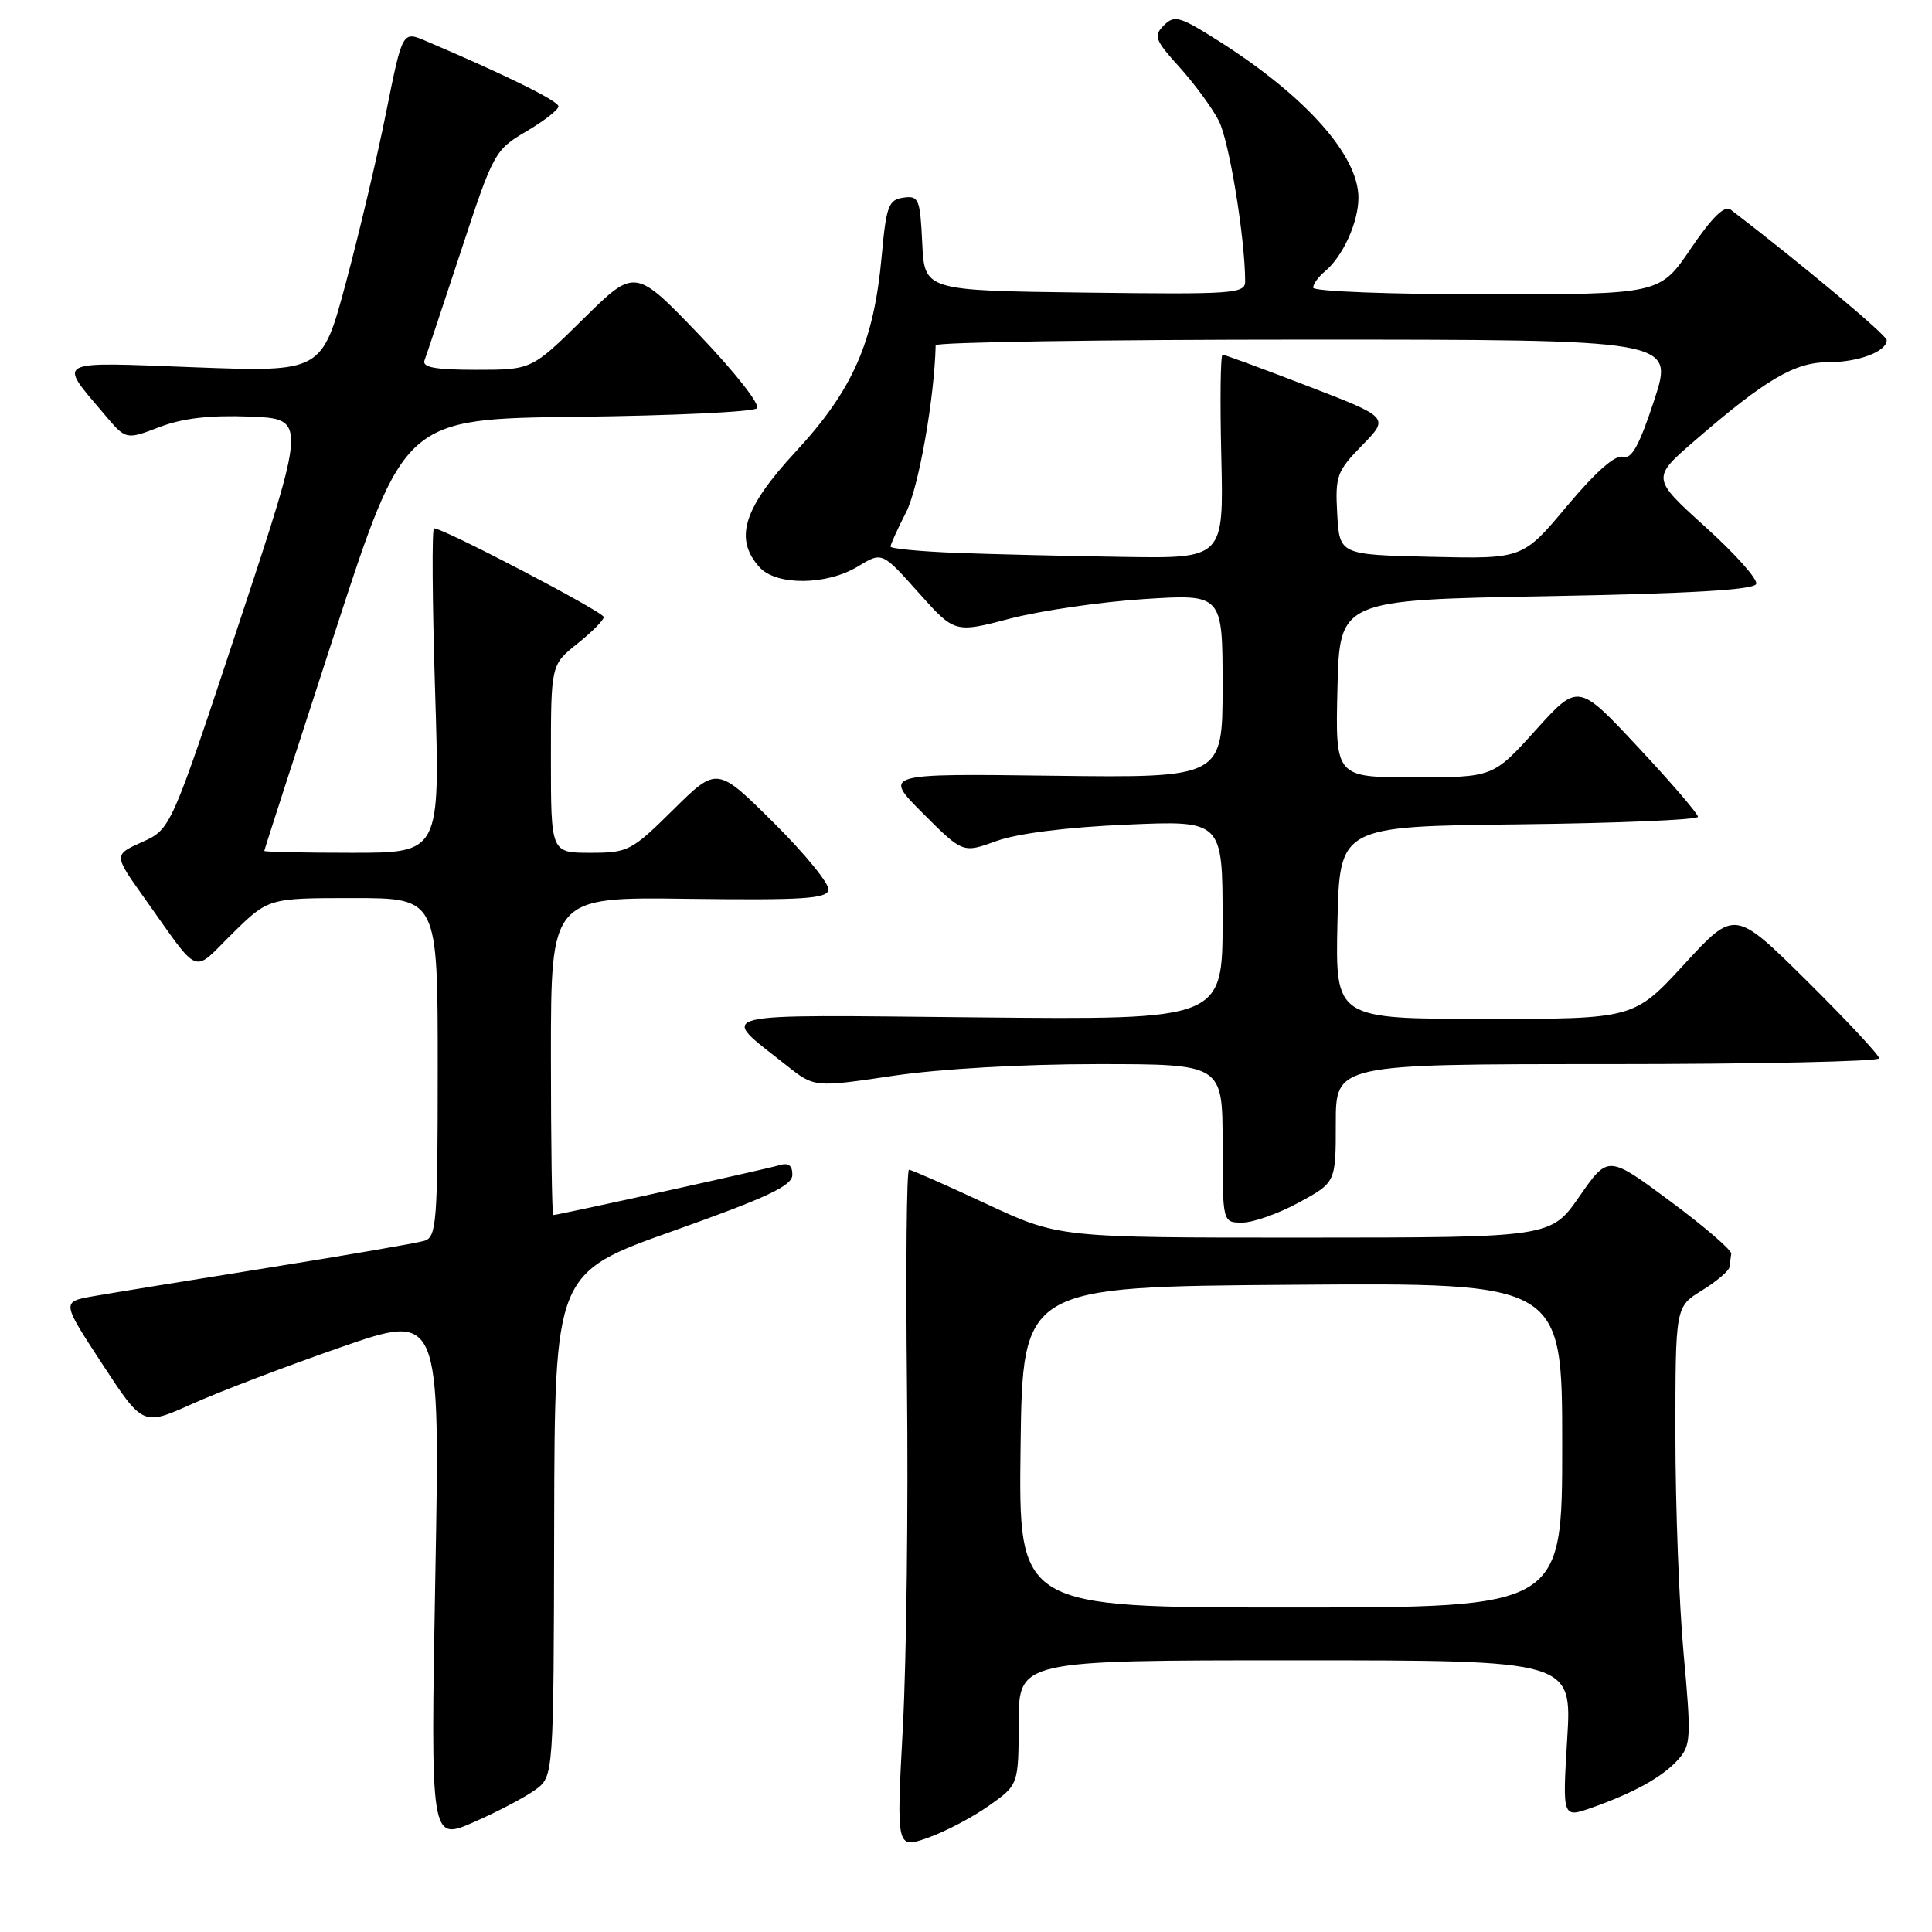 <?xml version="1.0" encoding="UTF-8" standalone="no"?>
<!DOCTYPE svg PUBLIC "-//W3C//DTD SVG 1.1//EN" "http://www.w3.org/Graphics/SVG/1.1/DTD/svg11.dtd" >
<svg xmlns="http://www.w3.org/2000/svg" xmlns:xlink="http://www.w3.org/1999/xlink" version="1.1" viewBox="0 0 256 256">
 <g >
 <path fill="currentColor"
d=" M 131.03 239.27 C 134.96 236.50 134.96 236.50 134.98 228.25 C 135.00 220.00 135.00 220.00 171.65 220.00 C 208.30 220.00 208.30 220.00 207.66 230.45 C 207.03 240.90 207.03 240.90 210.90 239.54 C 216.54 237.54 220.26 235.48 222.35 233.17 C 224.06 231.28 224.11 230.27 223.09 219.15 C 222.49 212.55 222.00 199.51 222.00 190.16 C 222.00 173.16 222.00 173.16 225.50 171.00 C 227.43 169.81 229.07 168.42 229.15 167.92 C 229.23 167.41 229.34 166.60 229.40 166.12 C 229.46 165.64 225.80 162.50 221.29 159.15 C 213.08 153.06 213.08 153.06 209.29 158.52 C 205.50 163.98 205.50 163.98 172.90 163.99 C 140.29 164.00 140.29 164.00 130.66 159.50 C 125.37 157.03 120.77 155.00 120.45 155.00 C 120.13 155.00 120.01 167.94 120.18 183.75 C 120.36 199.56 120.11 219.81 119.64 228.75 C 118.77 244.99 118.77 244.99 122.94 243.52 C 125.24 242.71 128.88 240.80 131.03 239.27 Z  M 70.93 237.16 C 73.36 235.39 73.36 235.39 73.43 202.03 C 73.50 168.68 73.50 168.68 89.24 163.09 C 101.70 158.66 104.97 157.12 104.99 155.68 C 105.00 154.41 104.47 154.03 103.25 154.40 C 101.60 154.91 73.95 161.00 73.31 161.00 C 73.14 161.00 73.00 151.52 73.00 139.93 C 73.00 118.85 73.00 118.85 91.25 119.10 C 106.35 119.29 109.55 119.09 109.78 117.92 C 109.93 117.14 106.67 113.14 102.53 109.03 C 95.01 101.56 95.01 101.56 89.22 107.28 C 83.67 112.77 83.23 113.00 78.22 113.00 C 73.00 113.00 73.00 113.00 73.00 100.54 C 73.00 88.09 73.00 88.09 76.50 85.29 C 78.42 83.76 80.00 82.17 80.00 81.76 C 80.00 81.09 58.78 70.00 57.51 70.00 C 57.22 70.00 57.28 79.67 57.65 91.50 C 58.32 113.00 58.32 113.00 46.66 113.00 C 40.25 113.00 35.01 112.89 35.02 112.75 C 35.02 112.61 39.21 99.68 44.31 84.00 C 53.58 55.50 53.58 55.50 76.51 55.23 C 89.12 55.08 99.82 54.58 100.30 54.10 C 100.77 53.63 97.37 49.30 92.65 44.37 C 84.14 35.50 84.14 35.50 77.30 42.25 C 70.45 49.00 70.45 49.00 63.12 49.00 C 57.67 49.00 55.91 48.68 56.25 47.75 C 56.51 47.06 58.69 40.52 61.10 33.21 C 65.37 20.22 65.57 19.86 69.74 17.41 C 72.08 16.04 74.00 14.54 74.00 14.09 C 74.00 13.38 66.99 9.92 56.41 5.42 C 53.33 4.11 53.33 4.11 51.18 14.80 C 50.01 20.69 47.60 30.86 45.85 37.40 C 42.66 49.30 42.66 49.30 25.80 48.67 C 6.96 47.95 7.65 47.59 13.82 54.89 C 16.68 58.29 16.68 58.29 21.11 56.60 C 24.20 55.41 27.80 55.00 33.08 55.20 C 40.63 55.50 40.63 55.50 31.64 82.68 C 22.64 109.86 22.64 109.86 18.85 111.57 C 15.06 113.27 15.06 113.27 19.06 118.89 C 26.67 129.58 25.36 129.05 30.79 123.70 C 35.57 119.00 35.57 119.00 46.78 119.00 C 58.00 119.00 58.00 119.00 58.00 141.43 C 58.00 161.92 57.85 163.91 56.25 164.41 C 55.29 164.71 45.95 166.32 35.50 167.99 C 25.05 169.66 14.62 171.36 12.33 171.76 C 8.16 172.50 8.16 172.50 13.54 180.72 C 18.93 188.95 18.93 188.95 25.40 186.05 C 28.95 184.45 37.82 181.07 45.09 178.54 C 58.32 173.94 58.32 173.94 57.68 208.95 C 57.05 243.95 57.05 243.95 62.77 241.45 C 65.92 240.07 69.59 238.14 70.93 237.16 Z  M 172.11 159.34 C 177.00 156.68 177.00 156.68 177.00 148.84 C 177.00 141.00 177.00 141.00 213.00 141.00 C 232.80 141.00 249.00 140.65 249.00 140.23 C 249.00 139.81 244.69 135.19 239.43 129.98 C 229.85 120.50 229.85 120.50 223.18 127.76 C 216.50 135.02 216.50 135.02 196.72 135.01 C 176.94 135.00 176.94 135.00 177.22 122.25 C 177.50 109.50 177.50 109.50 201.25 109.23 C 214.31 109.08 225.00 108.63 224.99 108.23 C 224.99 107.83 221.42 103.67 217.05 99.00 C 209.12 90.50 209.12 90.50 203.48 96.75 C 197.84 103.00 197.84 103.00 187.39 103.00 C 176.94 103.00 176.94 103.00 177.22 91.25 C 177.50 79.50 177.50 79.50 204.92 79.00 C 223.99 78.65 232.45 78.16 232.71 77.37 C 232.92 76.75 229.88 73.34 225.95 69.80 C 218.82 63.35 218.82 63.35 224.66 58.31 C 233.97 50.26 237.82 48.00 242.21 48.00 C 246.24 48.00 250.00 46.59 250.00 45.07 C 250.00 44.41 238.80 35.04 229.33 27.78 C 228.52 27.16 226.87 28.77 224.04 32.94 C 219.93 39.00 219.93 39.00 196.96 39.00 C 184.33 39.00 174.00 38.61 174.00 38.12 C 174.00 37.64 174.70 36.66 175.57 35.95 C 177.94 33.98 180.00 29.44 180.00 26.20 C 180.00 20.61 173.08 12.82 161.64 5.53 C 156.34 2.16 155.63 1.95 154.23 3.35 C 152.82 4.75 153.02 5.28 156.28 8.89 C 158.26 11.08 160.61 14.28 161.49 15.99 C 162.86 18.62 164.97 31.46 164.99 37.27 C 165.00 38.92 163.52 39.02 143.75 38.77 C 122.50 38.50 122.50 38.50 122.20 32.19 C 121.92 26.33 121.74 25.90 119.70 26.19 C 117.73 26.47 117.43 27.28 116.82 34.04 C 115.79 45.33 112.99 51.69 105.46 59.82 C 98.49 67.35 97.23 71.38 100.65 75.17 C 102.88 77.63 109.56 77.57 113.69 75.05 C 116.88 73.11 116.88 73.11 121.69 78.50 C 126.50 83.89 126.50 83.89 133.82 81.97 C 137.85 80.92 145.84 79.75 151.57 79.38 C 162.00 78.71 162.00 78.71 162.00 90.89 C 162.00 103.07 162.00 103.07 139.51 102.79 C 117.02 102.50 117.02 102.50 122.30 107.78 C 127.58 113.06 127.58 113.06 132.04 111.44 C 134.81 110.44 141.33 109.61 149.25 109.27 C 162.00 108.71 162.00 108.71 162.00 121.92 C 162.00 135.13 162.00 135.13 129.57 134.81 C 93.30 134.46 95.17 133.99 104.20 141.16 C 107.91 144.10 107.91 144.10 118.33 142.55 C 124.51 141.63 135.53 141.00 145.38 141.00 C 162.00 141.00 162.00 141.00 162.00 151.50 C 162.00 162.00 162.00 162.00 164.61 162.00 C 166.05 162.00 169.43 160.80 172.11 159.34 Z  M 135.23 191.75 C 135.50 170.50 135.50 170.50 171.25 170.24 C 207.00 169.97 207.00 169.97 207.00 191.49 C 207.00 213.00 207.00 213.00 170.98 213.00 C 134.96 213.00 134.96 213.00 135.23 191.75 Z  M 126.75 73.26 C 121.94 73.07 118.00 72.70 118.00 72.42 C 118.00 72.15 118.93 70.09 120.07 67.86 C 121.72 64.63 123.82 52.77 123.98 45.75 C 123.99 45.34 146.01 45.00 172.91 45.00 C 221.82 45.00 221.82 45.00 219.20 53.00 C 217.21 59.06 216.20 60.89 215.04 60.53 C 214.04 60.22 211.43 62.53 207.63 67.06 C 201.77 74.06 201.77 74.06 189.63 73.78 C 177.50 73.50 177.50 73.50 177.19 68.10 C 176.91 63.07 177.13 62.45 180.49 59.01 C 184.10 55.32 184.10 55.32 173.29 51.16 C 167.35 48.87 162.27 47.00 162.00 47.00 C 161.72 47.00 161.65 53.07 161.83 60.50 C 162.15 74.00 162.15 74.00 148.83 73.79 C 141.50 73.68 131.56 73.44 126.75 73.26 Z "/>
</g>
</svg>